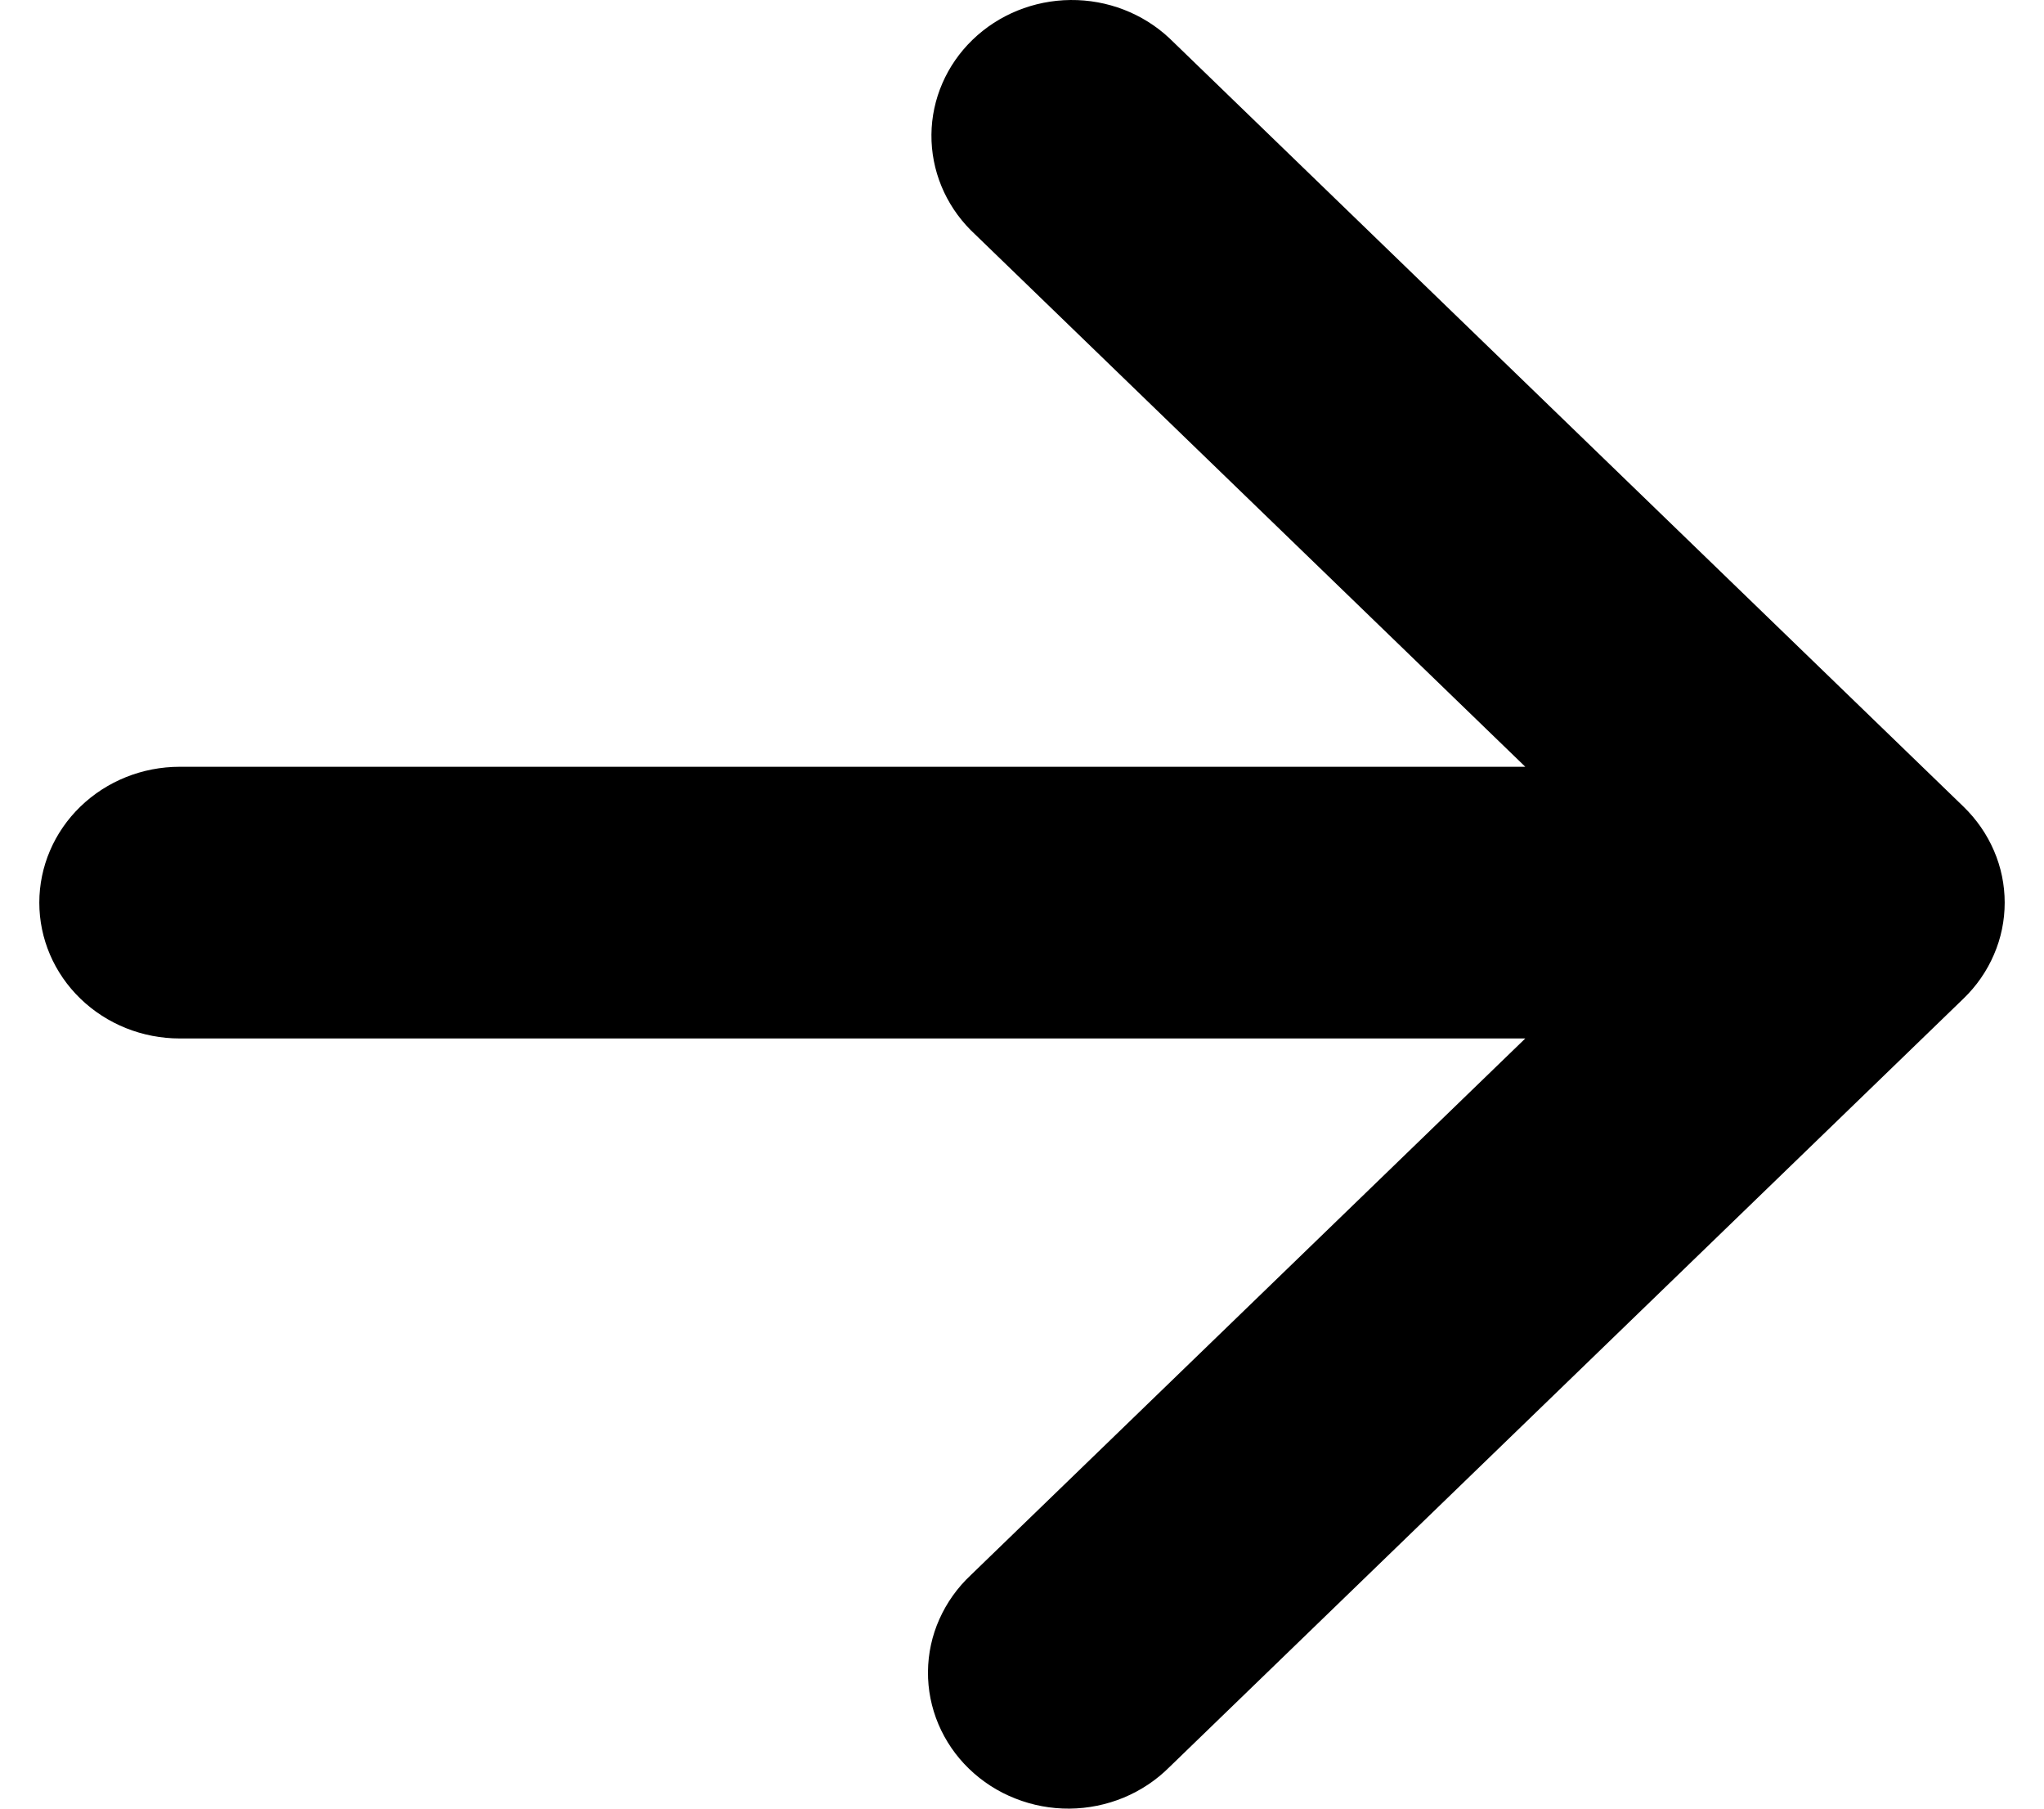 <svg width="26" height="23" viewBox="0 0 26 23" fill="none" xmlns="http://www.w3.org/2000/svg">
<path id="Vector" d="M19.402 9.751L12.349 2.928C12.024 2.602 11.844 2.165 11.848 1.712C11.852 1.26 12.04 0.826 12.371 0.506C12.702 0.186 13.15 0.004 13.618 6.53042e-05C14.086 -0.004 14.537 0.17 14.874 0.485L24.975 10.257C25.141 10.418 25.273 10.608 25.363 10.817C25.454 11.027 25.5 11.252 25.5 11.479C25.5 11.706 25.454 11.931 25.363 12.14C25.273 12.35 25.141 12.54 24.975 12.7L14.874 22.473C14.709 22.638 14.512 22.769 14.294 22.86C14.076 22.95 13.842 22.998 13.605 23C13.368 23.002 13.133 22.958 12.914 22.871C12.694 22.785 12.495 22.656 12.327 22.494C12.159 22.332 12.027 22.139 11.937 21.927C11.847 21.714 11.802 21.487 11.804 21.258C11.806 21.028 11.855 20.801 11.949 20.591C12.043 20.38 12.179 20.189 12.349 20.03L19.402 13.206H2.286C1.812 13.206 1.358 13.024 1.023 12.7C0.688 12.376 0.5 11.937 0.5 11.479C0.5 11.021 0.688 10.581 1.023 10.257C1.358 9.933 1.812 9.751 2.286 9.751H19.402Z" fill="black"/>
</svg>

